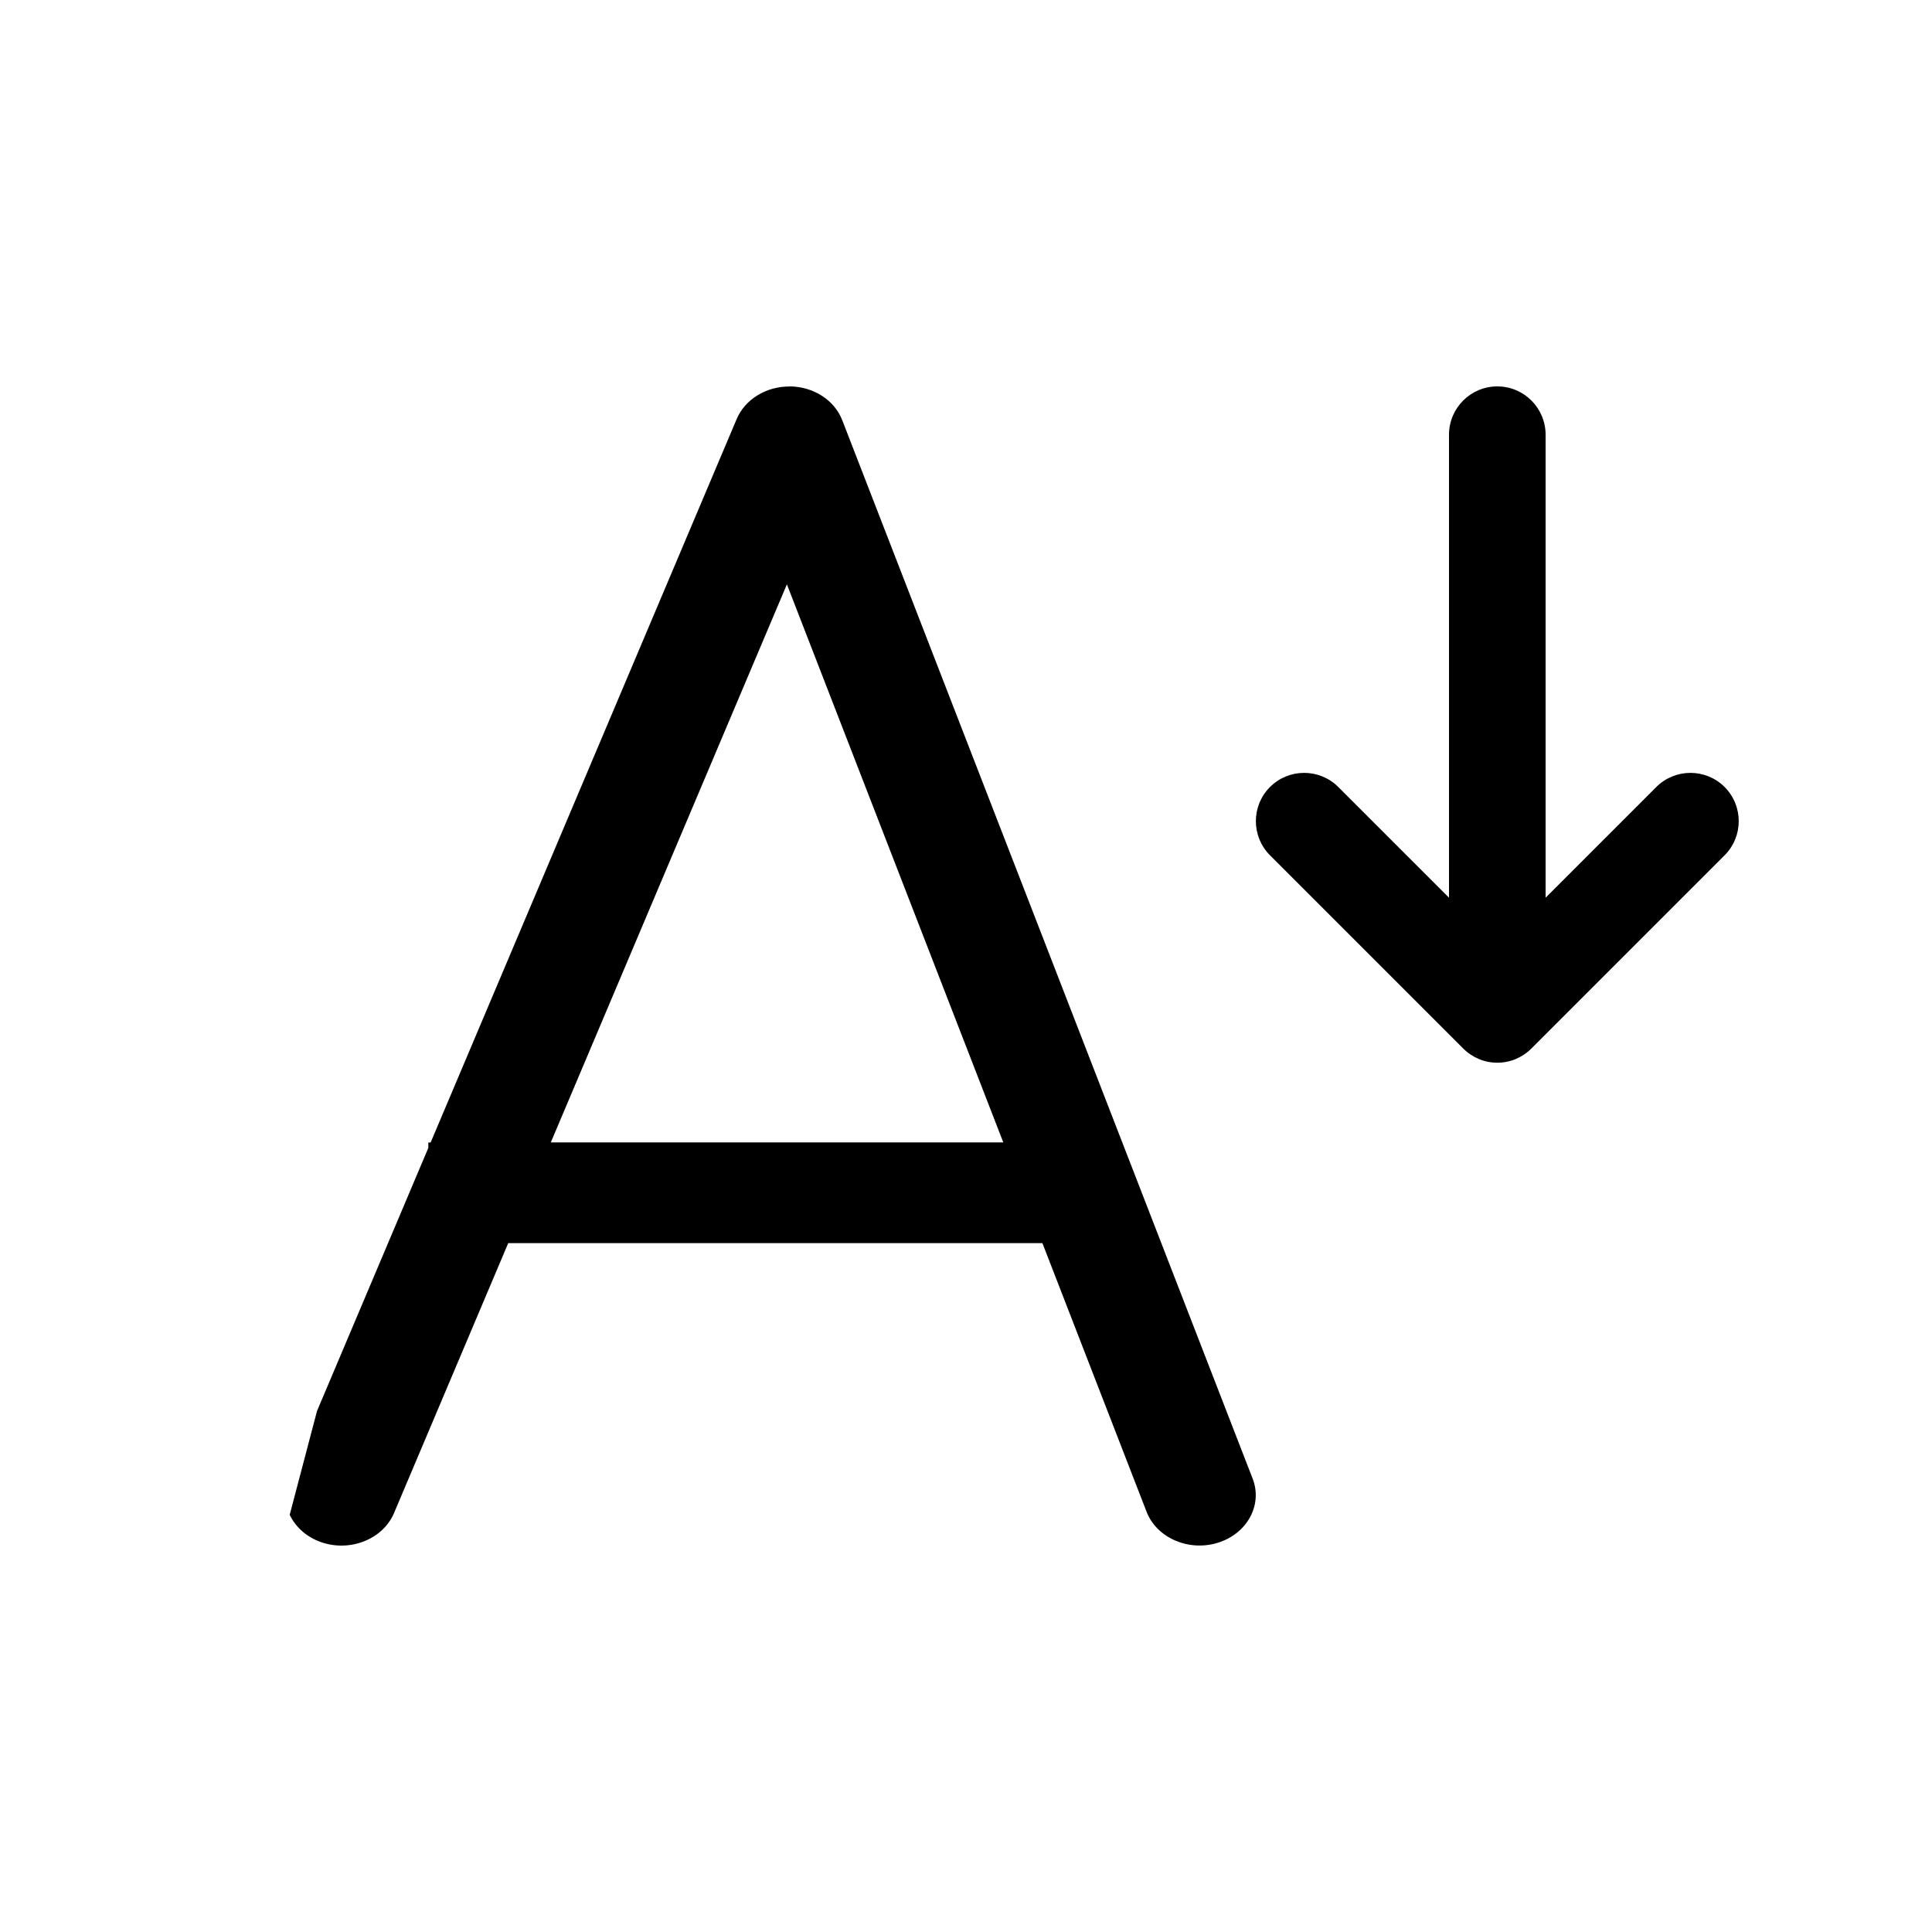 <svg version="1.1" xmlns="http://www.w3.org/2000/svg" width="20" height="20" viewBox="0 0 20 20">
<title>growfont</title>
<path d="M8.178 4c0.245 0.003 0.461 0.143 0.541 0.35l4.248 10.956c0.106 0.272-0.055 0.569-0.358 0.664s-0.635-0.049-0.74-0.321l-1.078-2.78h-5.53l-1.182 2.794c-0.114 0.269-0.45 0.405-0.75 0.303-0.155-0.053-0.27-0.158-0.33-0.285l0.283-1.075 1.152-2.723v-0.056h0.024l3.168-7.489c0.087-0.205 0.307-0.34 0.552-0.337zM8.146 6.049l-2.444 5.777h4.684l-2.24-5.777z"></path>
<path d="M15 9.293v-4.793c0-0.276 0.224-0.5 0.5-0.5s0.5 0.224 0.5 0.5v4.793l1.146-1.146c0.195-0.195 0.512-0.195 0.707 0s0.195 0.512 0 0.707l-2 2c-0.048 0.048-0.103 0.084-0.162 0.109s-0.124 0.038-0.191 0.038c-0.068 0-0.132-0.013-0.191-0.038s-0.114-0.061-0.162-0.109l-2-2c-0.195-0.195-0.195-0.512 0-0.707s0.512-0.195 0.707 0l1.146 1.146z"></path>
</svg>
